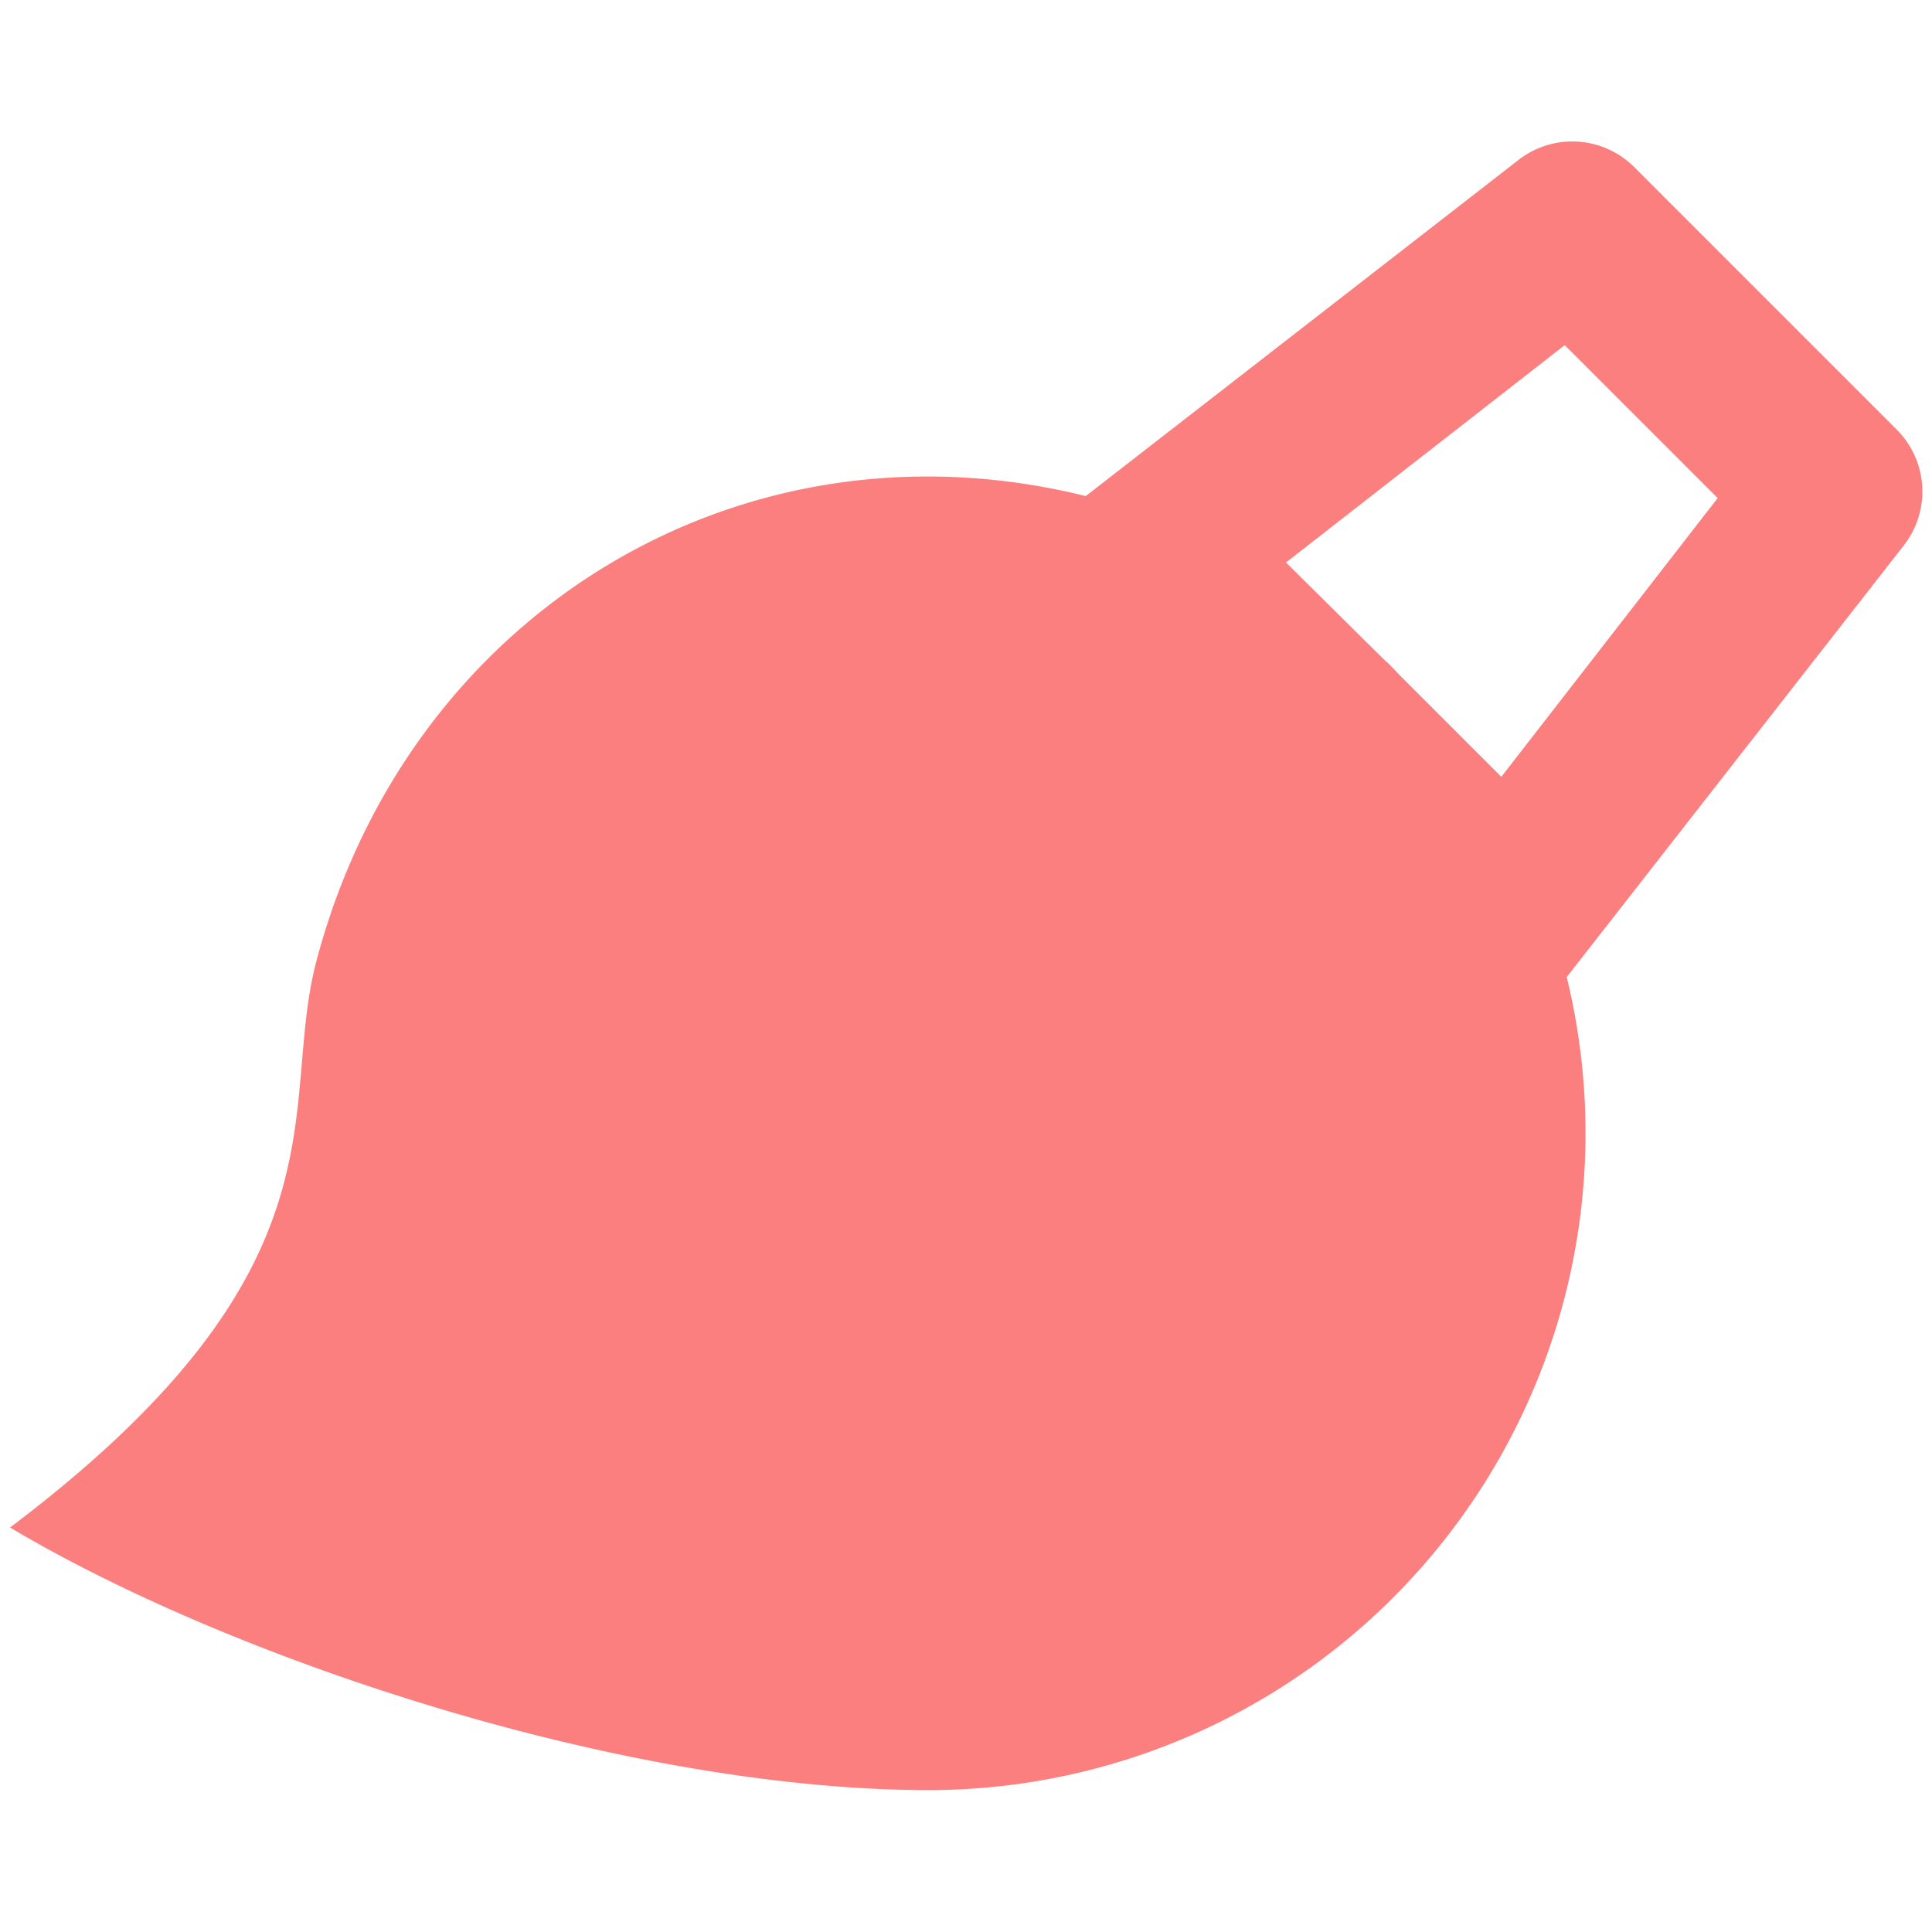 <?xml version="1.0" encoding="UTF-8" standalone="no"?>
<!-- Uploaded to: SVG Repo, www.svgrepo.com, Generator: SVG Repo Mixer Tools -->

<svg
   width="64"
   height="64"
   viewBox="0 0 1.92 1.92"
   version="1.1"
   id="svg2"
   sodipodi:docname="icon.svg"
   xml:space="preserve"
   inkscape:version="1.3.2 (091e20ef0f, 2023-11-25)"
   xmlns:inkscape="http://www.inkscape.org/namespaces/inkscape"
   xmlns:sodipodi="http://sodipodi.sourceforge.net/DTD/sodipodi-0.dtd"
   xmlns="http://www.w3.org/2000/svg"
   xmlns:svg="http://www.w3.org/2000/svg"><defs
     id="defs2" /><sodipodi:namedview
     id="namedview2"
     pagecolor="#ffffff"
     bordercolor="#111111"
     borderopacity="1"
     inkscape:showpageshadow="0"
     inkscape:pageopacity="0"
     inkscape:pagecheckerboard="1"
     inkscape:deskcolor="#d1d1d1"
     inkscape:zoom="8.15"
     inkscape:cx="20"
     inkscape:cy="30.981595"
     inkscape:window-width="1920"
     inkscape:window-height="1015"
     inkscape:window-x="0"
     inkscape:window-y="0"
     inkscape:window-maximized="1"
     inkscape:current-layer="svg2" /><path
     d="M 1.079,0.493 1.509,0.159 a 0.087,0.087 0 0 1 0.115,0.007 l 0.261,0.261 a 0.087,0.087 0 0 1 0.007,0.115 L 1.557,0.971 A 0.653,0.653 0 0 1 0.924,1.779 c -0.305,0 -0.696,-0.131 -0.914,-0.261 C 0.356,1.257 0.275,1.1 0.315,0.953 0.407,0.609 0.736,0.408 1.079,0.493 Z M 1.376,0.656 c 0.006,0.005 0.011,0.011 0.017,0.017 L 1.492,0.772 1.707,0.495 1.555,0.343 1.278,0.559 Z"
     id="path2"
     style="stroke-width:0.087;fill:#fc7f7f;fill-opacity:1" /></svg>

